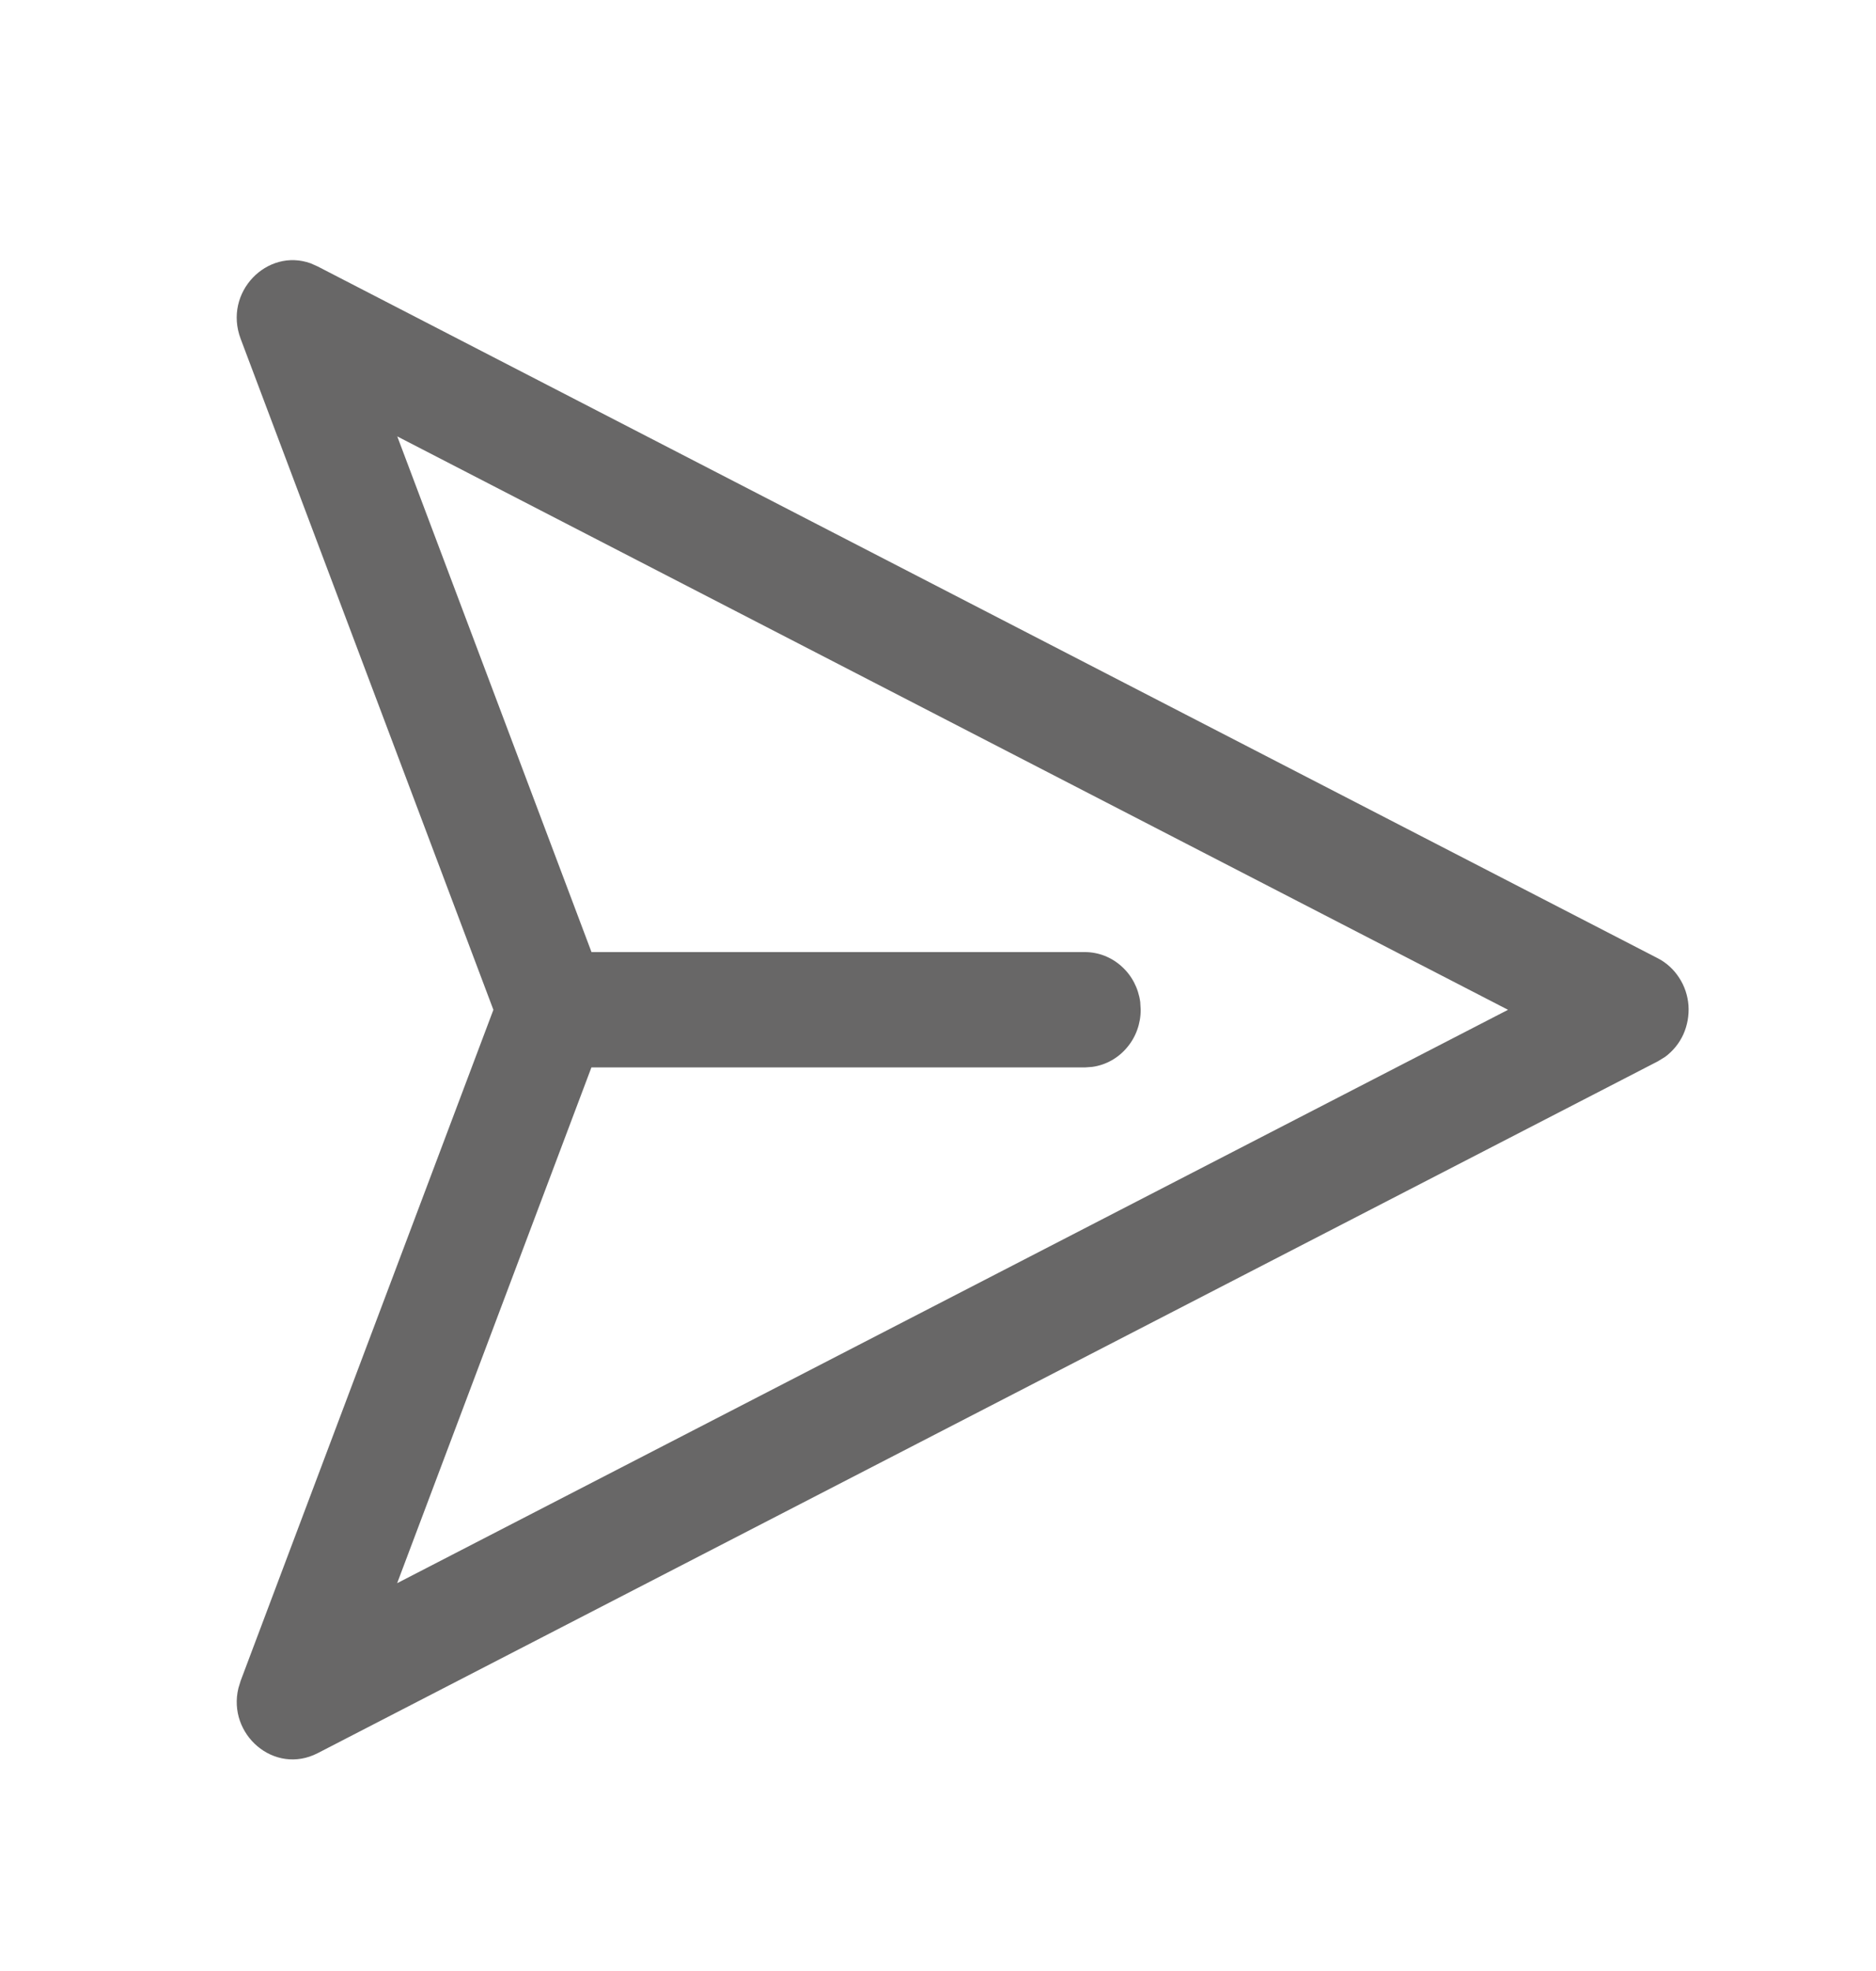<svg width="20" height="21" viewBox="0 0 20 21" fill="none" xmlns="http://www.w3.org/2000/svg">
<path d="M5.26 10.759L2.566 3.611C2.378 3.114 2.848 2.638 3.313 2.806L3.387 2.839L17.674 10.21C17.766 10.257 17.844 10.329 17.901 10.417C17.959 10.505 17.993 10.607 18.001 10.713C18.008 10.819 17.989 10.925 17.946 11.021C17.902 11.117 17.835 11.199 17.751 11.261L17.674 11.308L3.387 18.679C2.924 18.917 2.421 18.479 2.542 17.985L2.566 17.907L5.26 10.759L2.566 3.611L5.26 10.759ZM4.235 4.649L6.306 10.144H11.566C11.71 10.144 11.849 10.198 11.957 10.296C12.066 10.393 12.136 10.528 12.156 10.675L12.161 10.759C12.161 10.907 12.109 11.051 12.014 11.162C11.92 11.274 11.789 11.347 11.646 11.367L11.566 11.373H6.305L4.234 16.868L16.077 10.759L4.234 4.649H4.235Z" fill="#686767"/>
</svg>
